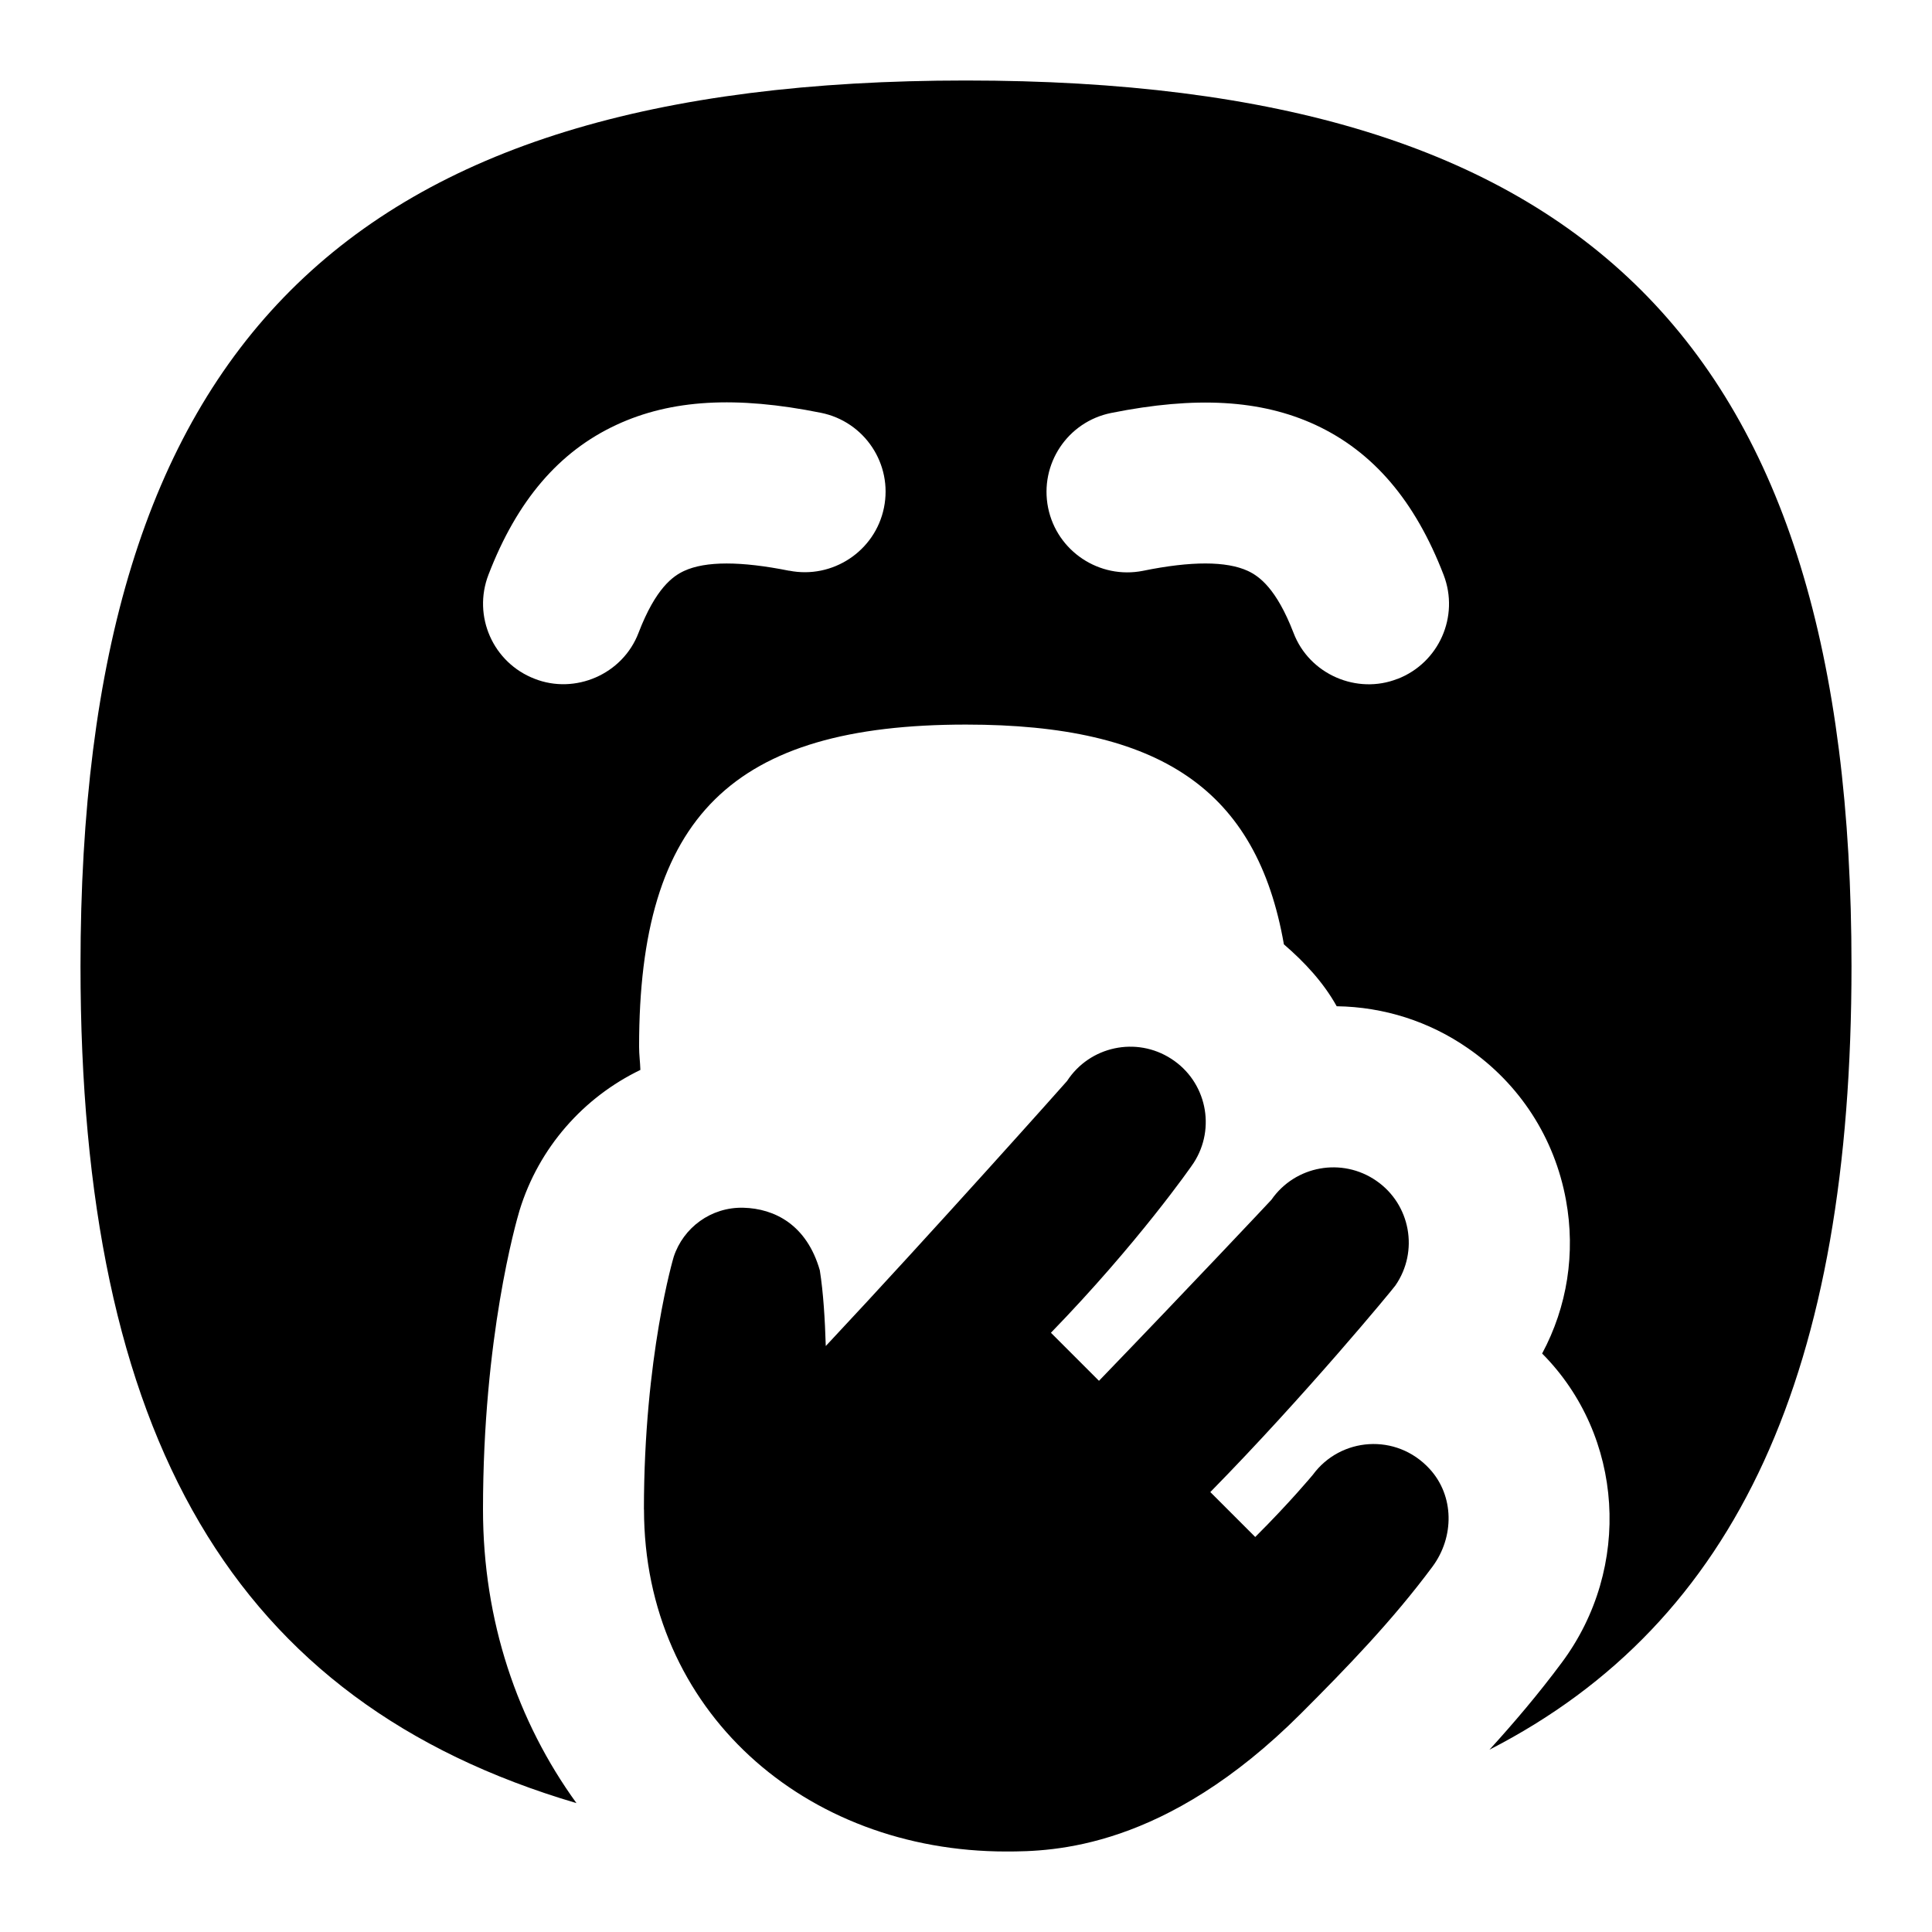 <svg id="Layer_1" viewBox="0 0 24 24" xmlns="http://www.w3.org/2000/svg" data-name="Layer 1"><path d="m8 18.75c0 2.5 1.999 4.25 4.499 4.25.578 0 1.974-.026 3.663-1.715.564-.564 1.136-1.154 1.633-1.824.272-.367.273-.879-.037-1.215-.414-.449-1.107-.392-1.449.074 0 0-.284.343-.716.773l-.558-.558c1.181-1.202 2.269-2.522 2.299-2.566.294-.425.188-1.008-.237-1.301-.425-.294-1.008-.189-1.303.236-.007.009-1.023 1.089-2.142 2.249l-.597-.597c1.073-1.105 1.742-2.061 1.773-2.11.281-.434.157-1.013-.278-1.293-.434-.281-1.013-.157-1.295.276-.007.01-1.672 1.878-2.997 3.292-.01-.328-.03-.664-.074-.941-.163-.567-.563-.767-.95-.777-.401-.01-.746.247-.865.61 0 0-.37 1.235-.37 3.14zm4-17.75c-7.71 0-11 3.29-11 11 0 5.841 1.893 9.141 6.161 10.399-.734-1.014-1.161-2.264-1.161-3.649 0-2.137.408-3.559.454-3.714.24-.783.798-1.406 1.501-1.745-.003-.1-.016-.186-.016-.29s0 0 0-.001c0-2.856 1.161-3.999 4.061-3.999 2.418 0 3.613.811 3.949 2.73.259.223.491.473.656.769.585.008 1.149.188 1.628.52.646.445 1.079 1.116 1.22 1.887.121.659.016 1.325-.296 1.907 1.016 1.022 1.12 2.662.245 3.838-.288.388-.594.748-.899 1.083 3.094-1.586 4.497-4.72 4.497-9.735 0-7.71-3.29-11-11-11zm-2.197 6.09c-.6-.12-1.038-.121-1.304.002-.141.065-.354.216-.566.767-.197.52-.791.771-1.292.573-.516-.199-.772-.777-.573-1.293.354-.92.875-1.53 1.591-1.862.679-.315 1.486-.361 2.539-.149.542.109.893.637.783 1.178-.109.541-.64.89-1.178.783zm7.557 1.343c-.501.198-1.095-.053-1.292-.573-.213-.551-.426-.702-.567-.768-.265-.122-.701-.124-1.303-.001-.539.107-1.068-.242-1.178-.783-.109-.542.241-1.069.783-1.178 1.052-.211 1.86-.165 2.538.148.717.333 1.237.942 1.592 1.863.199.516-.058 1.094-.573 1.293z"/></svg>